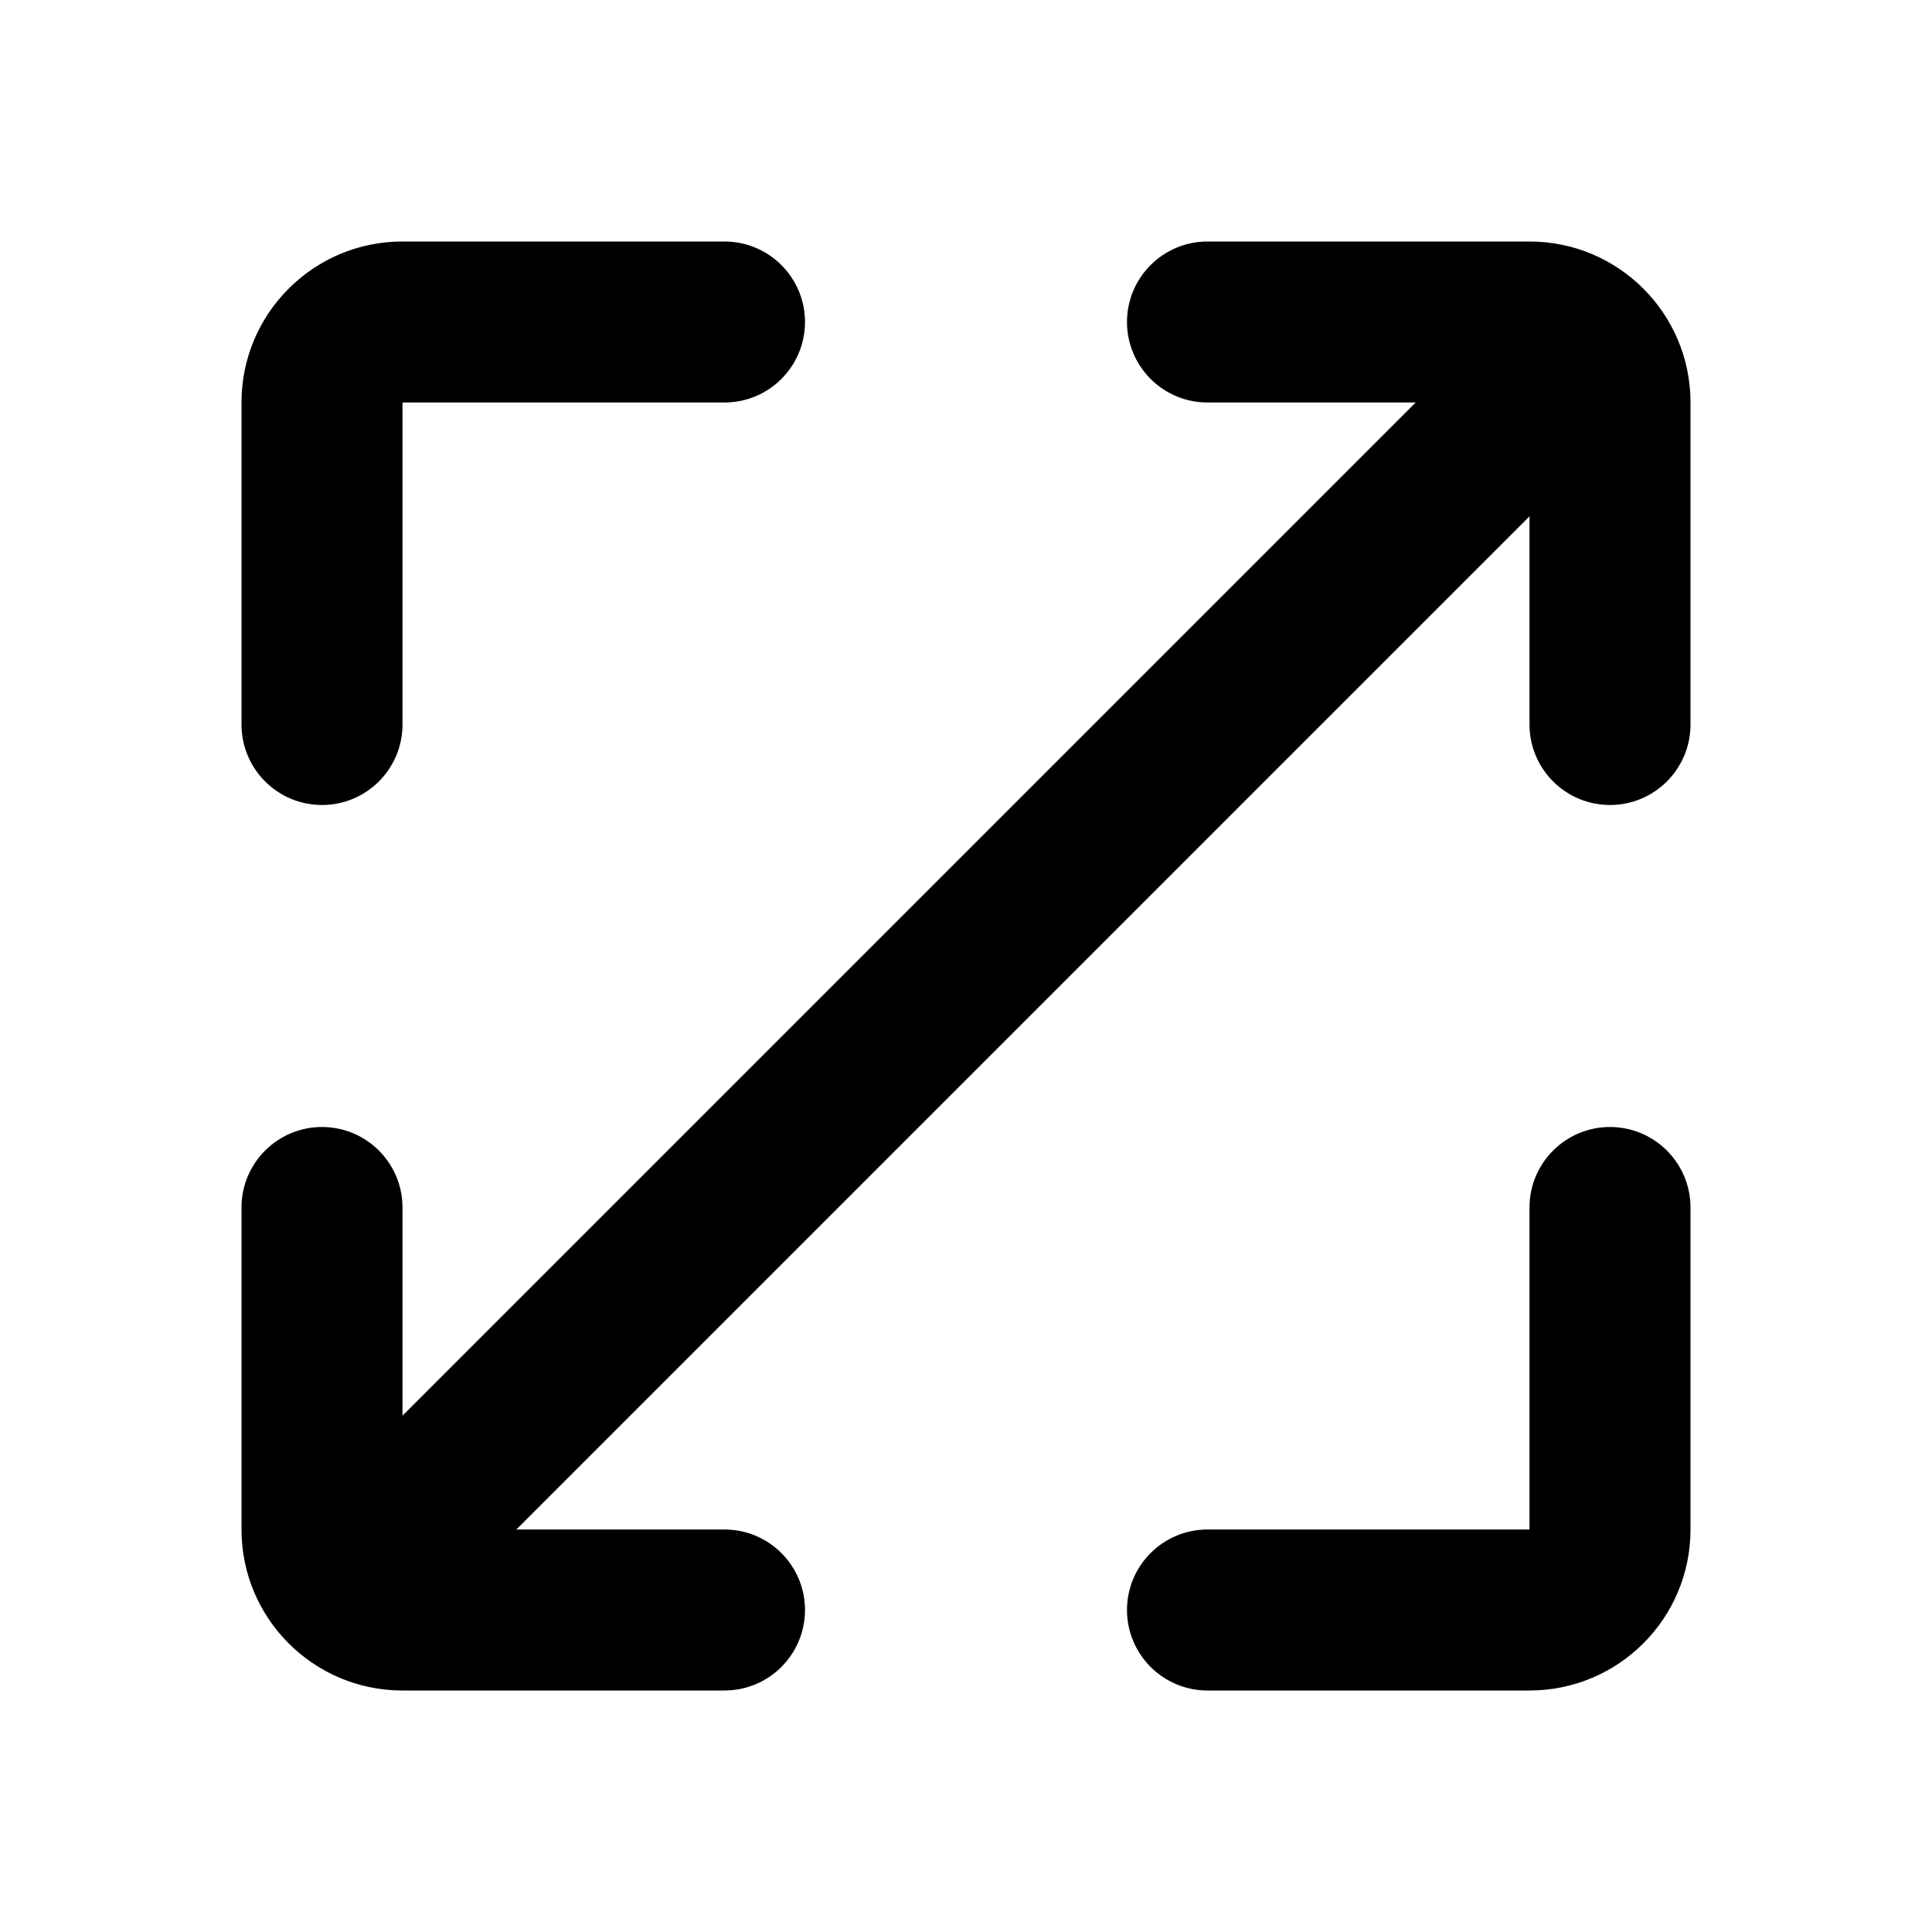 <svg width="100%" height="100%" viewBox="0 0 24 24" fill="none" xmlns="http://www.w3.org/2000/svg">
  <path
    d="M20 10C19.448 10 19 9.552 19 9V6.414L6.414 19H9C9.552 19 10 19.448 10 20C10 20.552 9.552 21 9 21H5C3.895 21 3 20.105 3 19V15C3 14.448 3.448 14 4 14C4.552 14 5 14.448 5 15V17.586L17.586 5L15 5C14.448 5 14 4.552 14 4C14 3.448 14.448 3 15 3H19C20.105 3 21 3.895 21 5V9C21 9.552 20.552 10 20 10Z"
    fill="url(#paint0_linear)" />
  <path fillRule="evenodd" clipRule="evenodd"
    d="M3 5C3 3.895 3.895 3 5 3H9C9.552 3 10 3.448 10 4C10 4.552 9.552 5 9 5H5V9C5 9.552 4.552 10 4 10C3.448 10 3 9.552 3 9V5Z"
    fill="url(#paint1_linear)" />
  <path fillRule="evenodd" clipRule="evenodd"
    d="M21 19C21 20.105 20.105 21 19 21H15C14.448 21 14 20.552 14 20C14 19.448 14.448 19 15 19H19V15C19 14.448 19.448 14 20 14C20.552 14 21 14.448 21 15V19Z"
    fill="url(#paint2_linear)" />
  <defs>
    <linearGradient id="paint0_linear" x1="12" y1="3" x2="12" y2="21" gradientUnits="userSpaceOnUse">
      <stop stopColor="white" />
      <stop offset="1" stopColor="#D1DAEE" />
    </linearGradient>
    <linearGradient id="paint1_linear" x1="6.5" y1="3" x2="6.5" y2="10" gradientUnits="userSpaceOnUse">
      <stop stopColor="#6073D8" />
      <stop offset="1" stopColor="#5C5ACA" />
    </linearGradient>
    <linearGradient id="paint2_linear" x1="17.5" y1="21" x2="17.5" y2="14" gradientUnits="userSpaceOnUse">
      <stop stopColor="#6073D8" />
      <stop offset="1" stopColor="#5C5ACA" />
    </linearGradient>
  </defs>
</svg>